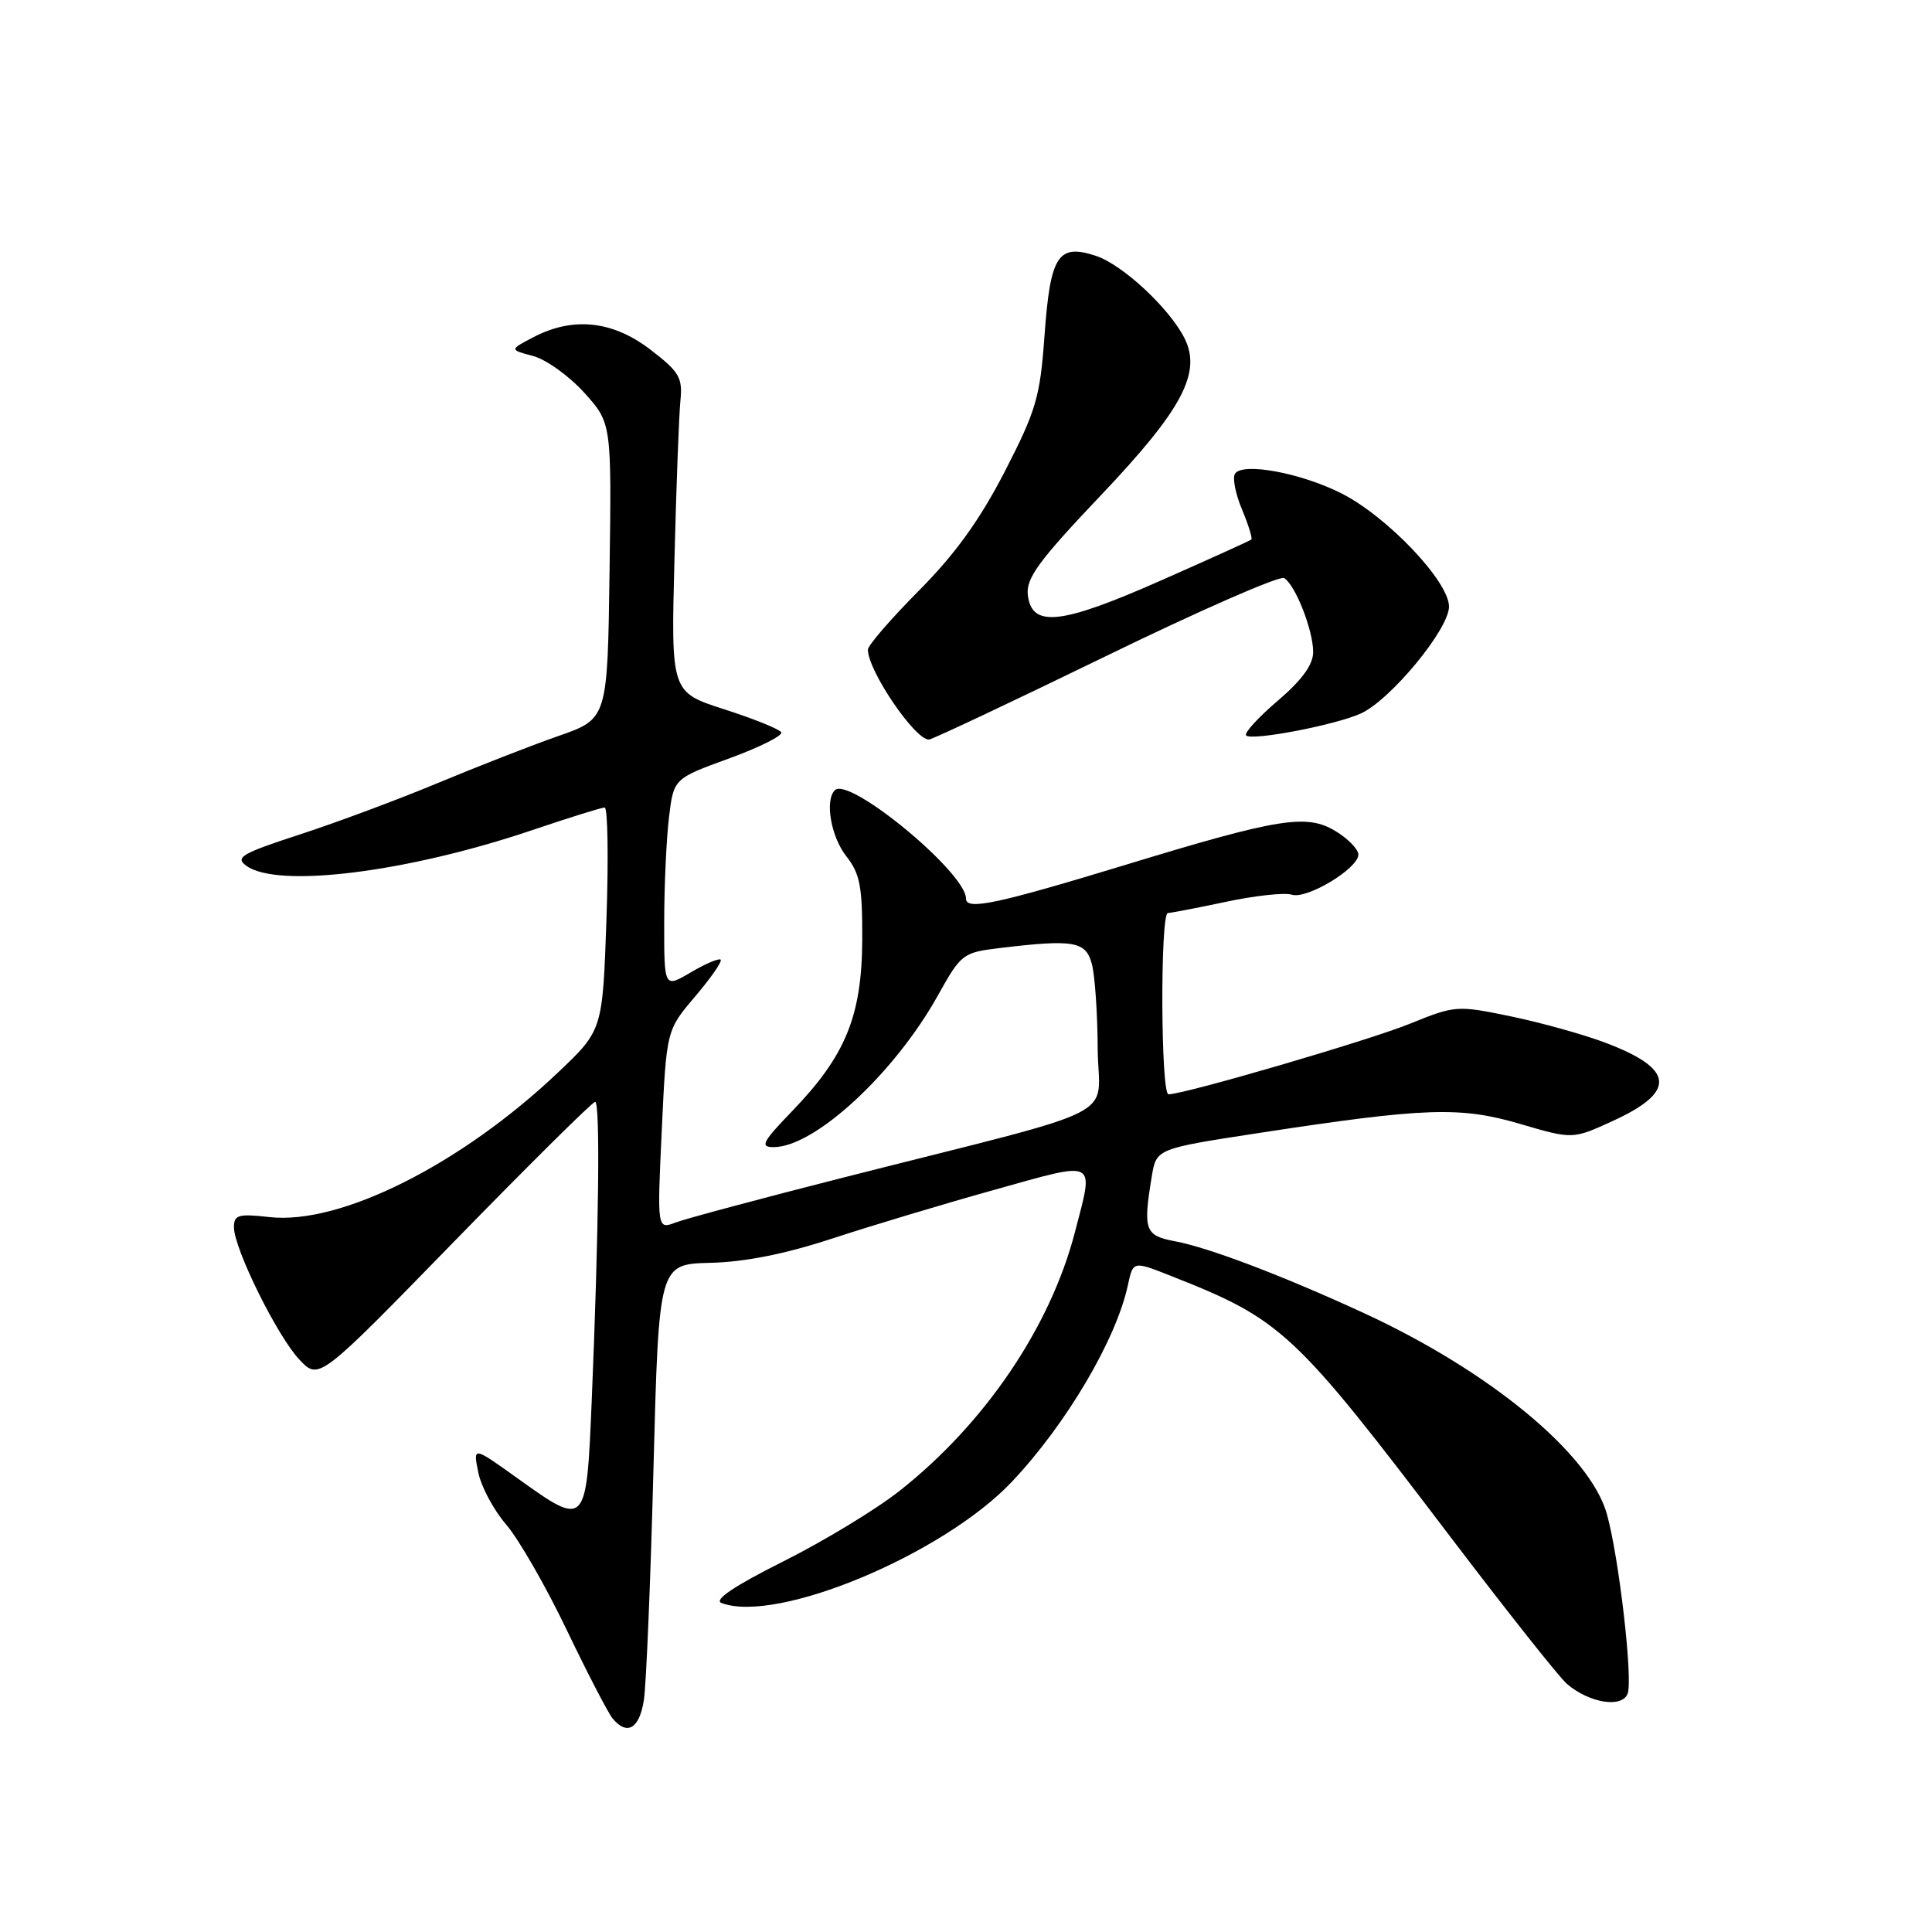 <?xml version="1.0" encoding="UTF-8" standalone="no"?>
<!DOCTYPE svg PUBLIC "-//W3C//DTD SVG 1.1//EN" "http://www.w3.org/Graphics/SVG/1.1/DTD/svg11.dtd" >
<svg xmlns="http://www.w3.org/2000/svg" xmlns:xlink="http://www.w3.org/1999/xlink" version="1.1" viewBox="0 0 256 256">
 <g >
 <path fill="currentColor"
d=" M 85.32 225.25 C 85.63 223.19 86.21 209.35 86.59 194.50 C 87.30 167.50 87.30 167.50 94.15 167.33 C 98.71 167.22 104.08 166.15 110.25 164.12 C 115.34 162.45 125.01 159.54 131.75 157.66 C 145.58 153.80 144.97 153.48 142.43 163.28 C 139.17 175.84 130.49 188.65 119.18 197.56 C 116.06 200.02 109.12 204.23 103.76 206.91 C 97.31 210.14 94.55 212.00 95.59 212.40 C 102.90 215.20 124.99 205.97 134.10 196.32 C 141.32 188.66 147.91 177.48 149.45 170.29 C 150.14 167.08 150.14 167.08 155.09 169.04 C 169.90 174.87 171.42 176.30 192.23 203.70 C 199.67 213.49 206.59 222.23 207.62 223.12 C 210.58 225.66 214.92 226.37 215.67 224.42 C 216.39 222.53 214.52 206.32 212.92 200.62 C 210.68 192.62 197.27 181.57 180.44 173.86 C 169.75 168.95 160.12 165.30 155.67 164.47 C 151.70 163.72 151.44 163.00 152.62 155.86 C 153.23 152.21 153.23 152.21 166.86 150.12 C 188.87 146.75 193.49 146.59 201.44 148.93 C 208.39 150.97 208.39 150.97 213.71 148.53 C 222.22 144.63 221.90 141.60 212.57 138.11 C 209.69 137.03 204.09 135.48 200.13 134.66 C 193.07 133.20 192.80 133.22 186.82 135.65 C 181.38 137.86 156.95 145.00 154.83 145.00 C 153.80 145.00 153.72 121.01 154.75 120.98 C 155.16 120.97 158.64 120.30 162.48 119.49 C 166.31 118.67 170.23 118.25 171.17 118.55 C 173.17 119.19 179.97 115.09 179.99 113.24 C 179.99 112.54 178.64 111.14 176.97 110.13 C 173.16 107.81 169.47 108.40 149.36 114.53 C 132.06 119.80 128.00 120.66 128.00 119.07 C 128.00 115.63 112.51 102.83 110.62 104.71 C 109.27 106.06 110.11 110.87 112.14 113.46 C 113.96 115.76 114.28 117.47 114.25 124.56 C 114.20 134.61 112.05 139.88 105.00 147.19 C 101.01 151.33 100.66 152.00 102.51 152.00 C 107.95 152.00 118.54 142.22 124.30 131.86 C 127.35 126.39 127.59 126.21 132.47 125.62 C 142.30 124.44 143.89 124.72 144.68 127.75 C 145.08 129.26 145.43 134.29 145.45 138.93 C 145.51 148.57 149.87 146.35 111.76 156.03 C 100.90 158.79 90.90 161.47 89.54 161.98 C 87.07 162.92 87.07 162.92 87.69 149.71 C 88.31 136.50 88.31 136.50 92.11 132.04 C 94.20 129.58 95.72 127.39 95.49 127.16 C 95.27 126.94 93.49 127.69 91.54 128.84 C 88.00 130.93 88.00 130.93 88.01 122.22 C 88.01 117.42 88.30 111.18 88.64 108.34 C 89.26 103.17 89.26 103.17 96.63 100.49 C 100.68 99.01 103.78 97.45 103.52 97.03 C 103.26 96.61 99.87 95.24 95.98 93.99 C 88.91 91.72 88.91 91.72 89.37 74.11 C 89.61 64.42 89.97 54.96 90.16 53.07 C 90.46 50.03 90.01 49.26 86.17 46.32 C 81.18 42.49 75.94 41.94 70.70 44.67 C 67.50 46.34 67.50 46.34 70.63 47.17 C 72.35 47.62 75.40 49.81 77.40 52.02 C 81.04 56.05 81.04 56.05 80.77 75.65 C 80.50 95.25 80.50 95.25 74.00 97.52 C 70.42 98.77 63.23 101.58 58.00 103.76 C 52.77 105.94 44.54 109.01 39.70 110.58 C 32.01 113.09 31.11 113.61 32.64 114.72 C 36.76 117.74 53.94 115.60 70.51 110.00 C 75.39 108.35 79.71 107.00 80.12 107.00 C 80.53 107.00 80.64 113.64 80.36 121.75 C 79.85 136.50 79.85 136.50 73.95 142.10 C 61.10 154.30 45.09 162.33 35.71 161.27 C 31.58 160.81 31.00 160.97 31.00 162.62 C 31.00 165.45 36.78 177.13 39.70 180.19 C 42.27 182.89 42.27 182.89 60.24 164.44 C 70.13 154.30 78.51 146.00 78.86 146.00 C 79.55 146.00 79.35 163.10 78.40 185.75 C 77.69 202.42 77.69 202.41 68.50 195.83 C 62.68 191.66 62.68 191.66 63.37 195.08 C 63.74 196.96 65.40 200.07 67.06 202.00 C 68.72 203.92 72.33 210.20 75.08 215.95 C 77.84 221.70 80.58 226.99 81.17 227.70 C 83.10 230.03 84.73 229.07 85.32 225.25 Z  M 146.46 86.98 C 158.92 80.91 169.58 76.24 170.16 76.60 C 171.65 77.52 174.00 83.50 174.00 86.39 C 174.00 88.08 172.53 90.10 169.29 92.87 C 166.69 95.09 164.82 97.15 165.12 97.45 C 165.86 98.19 176.82 96.10 180.28 94.56 C 184.21 92.80 192.00 83.38 192.00 80.38 C 192.00 77.05 183.85 68.47 177.76 65.38 C 172.39 62.66 164.60 61.22 163.64 62.78 C 163.29 63.33 163.71 65.46 164.57 67.50 C 165.42 69.54 165.98 71.34 165.81 71.49 C 165.64 71.64 160.22 74.10 153.76 76.95 C 140.54 82.79 136.70 83.20 136.19 78.83 C 135.94 76.62 137.64 74.30 145.89 65.61 C 156.68 54.25 159.28 49.35 156.92 44.75 C 154.87 40.76 148.72 35.06 145.21 33.90 C 140.18 32.25 139.17 33.83 138.40 44.51 C 137.82 52.60 137.30 54.40 133.13 62.49 C 129.82 68.91 126.57 73.42 121.75 78.27 C 118.04 82.01 115.00 85.53 115.00 86.08 C 115.00 88.85 121.20 98.00 123.08 98.00 C 123.48 98.00 134.00 93.04 146.46 86.98 Z "/>
</g>
</svg>